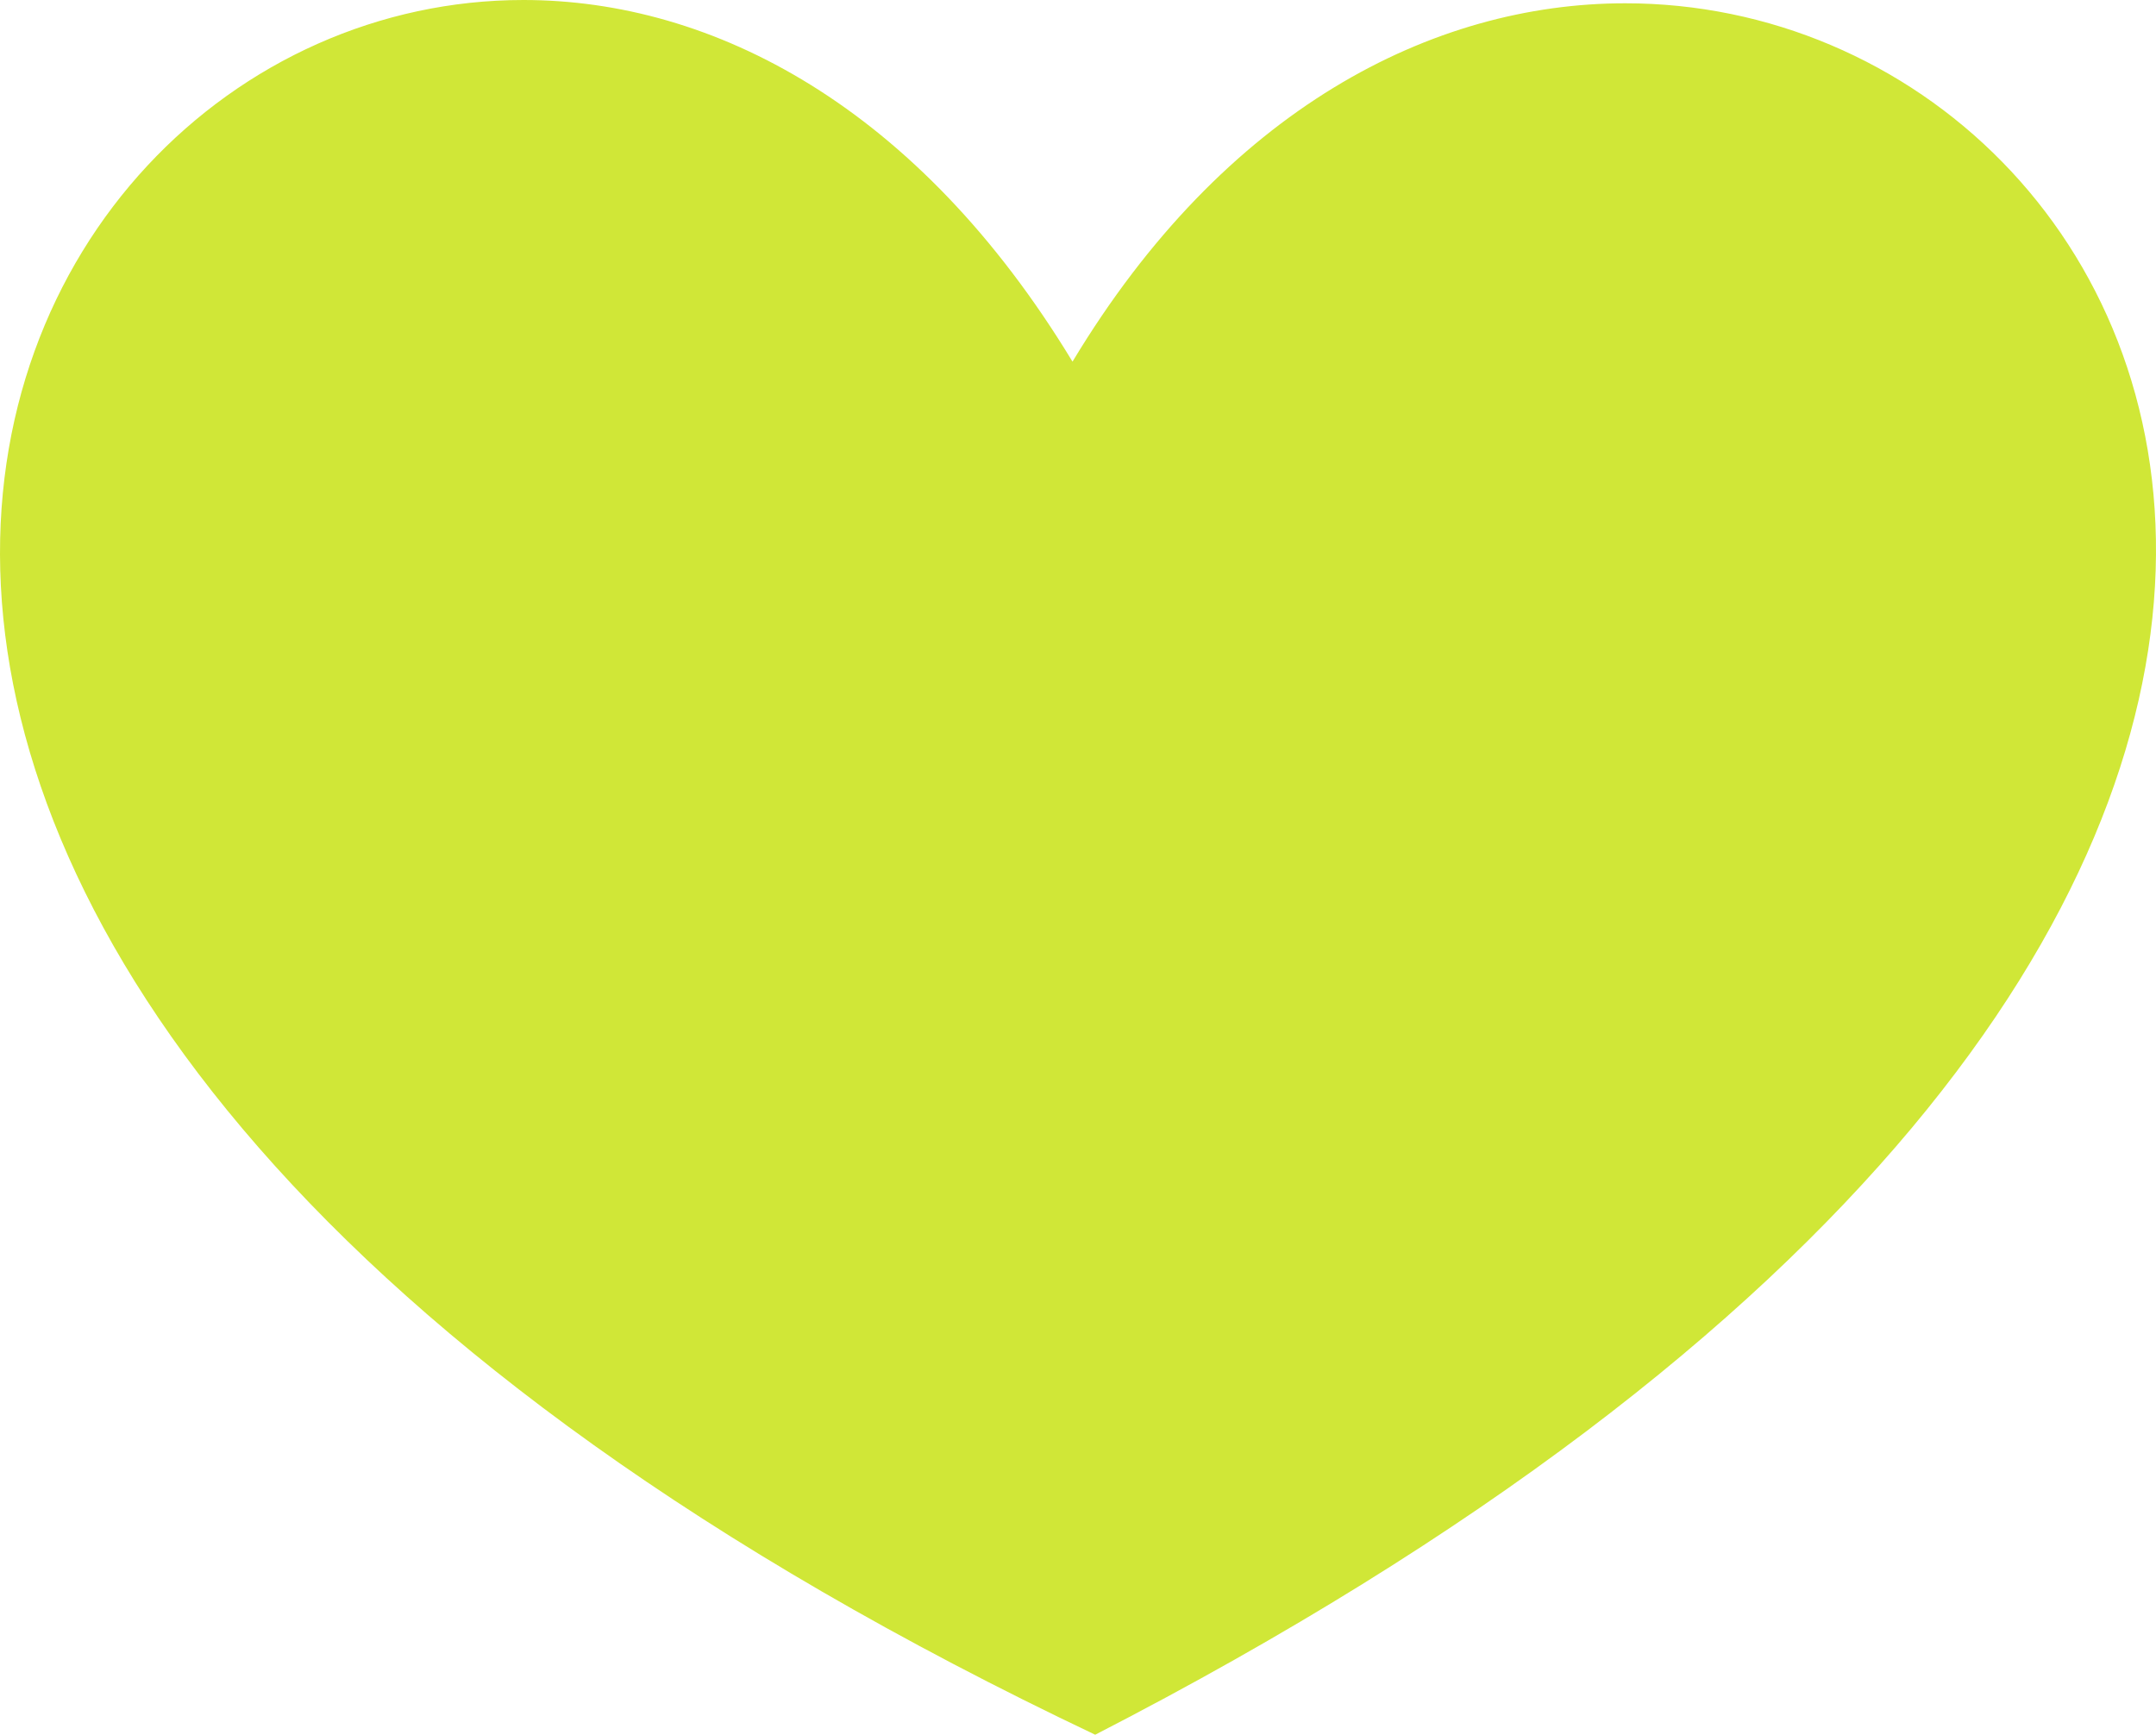 <svg version="1.1" id="图层_1" x="0px" y="0px" width="84.689px" height="68.147px" viewBox="0 0 84.689 68.147" enable-background="new 0 0 84.689 68.147" xml:space="preserve" xmlns="http://www.w3.org/2000/svg" xmlns:xlink="http://www.w3.org/1999/xlink" xmlns:xml="http://www.w3.org/XML/1998/namespace">
  <path fill="#D0E737" d="M63.844,0.129c-7.582,0-15.748,4.159-21.715,14.078C36.048,4.17,27.997,0,20.561,0l0,0
	c-0.001,0-0.001,0-0.002,0C-2.091,0.003-19.01,38.695,43.02,68.147C103.792,36.874,86.389,0.129,63.844,0.129z" class="color c1"/>
</svg>